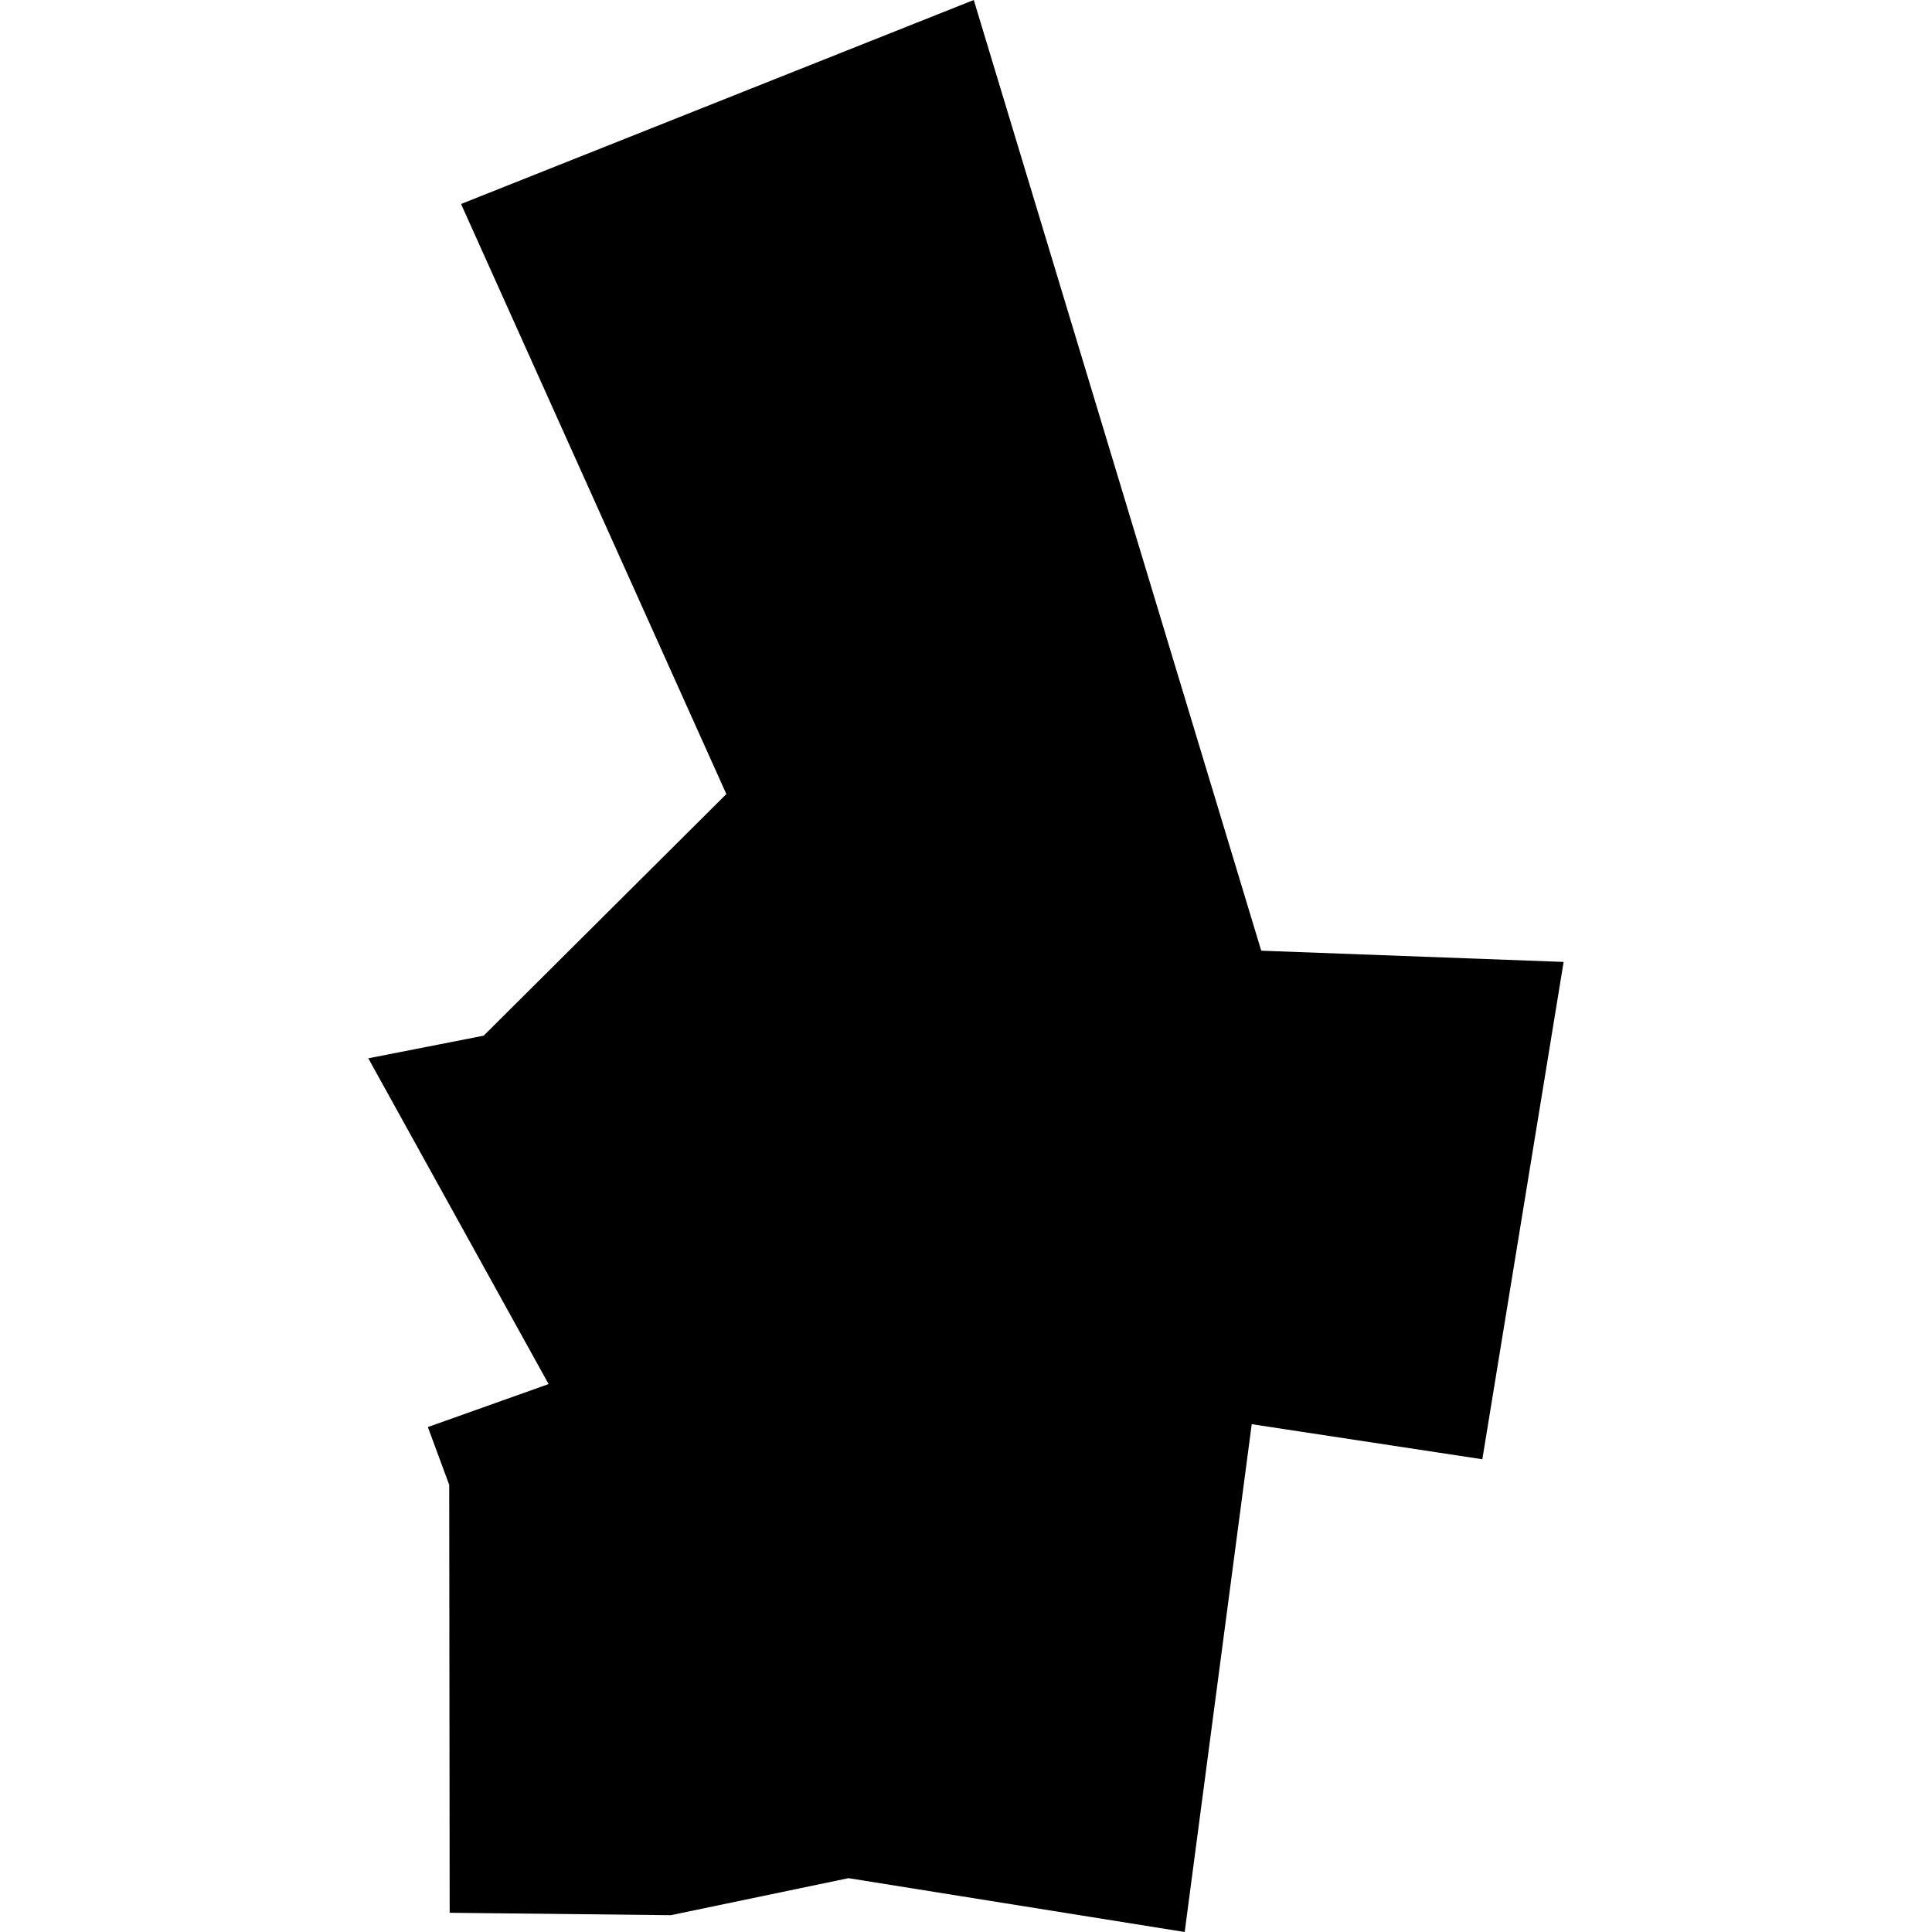 <?xml version="1.0" standalone="no"?>
<!DOCTYPE svg PUBLIC "-//W3C//DTD SVG 20010904//EN"
 "http://www.w3.org/TR/2001/REC-SVG-20010904/DTD/svg10.dtd">
<svg version="1.0" xmlns="http://www.w3.org/2000/svg"
 width="1024pt" height="1024pt" viewBox="-512 -512 1024 1024"
 preserveAspectRatio="xMidYMid meet">
  <path d="M419.056 453.019l3.812 12.607 4.01.149-1.078 6.595-3.058-.465-.889 6.734-4.458-.714-2.356.491-2.933-.032-.006-5.675-.283-.766 1.601-.57-2.391-4.32 1.53-.3 3.218-3.204-3.518-7.825 6.799-2.705z" transform="scale(39.969) translate(-418.953 -465.829)"></path>
</svg>
